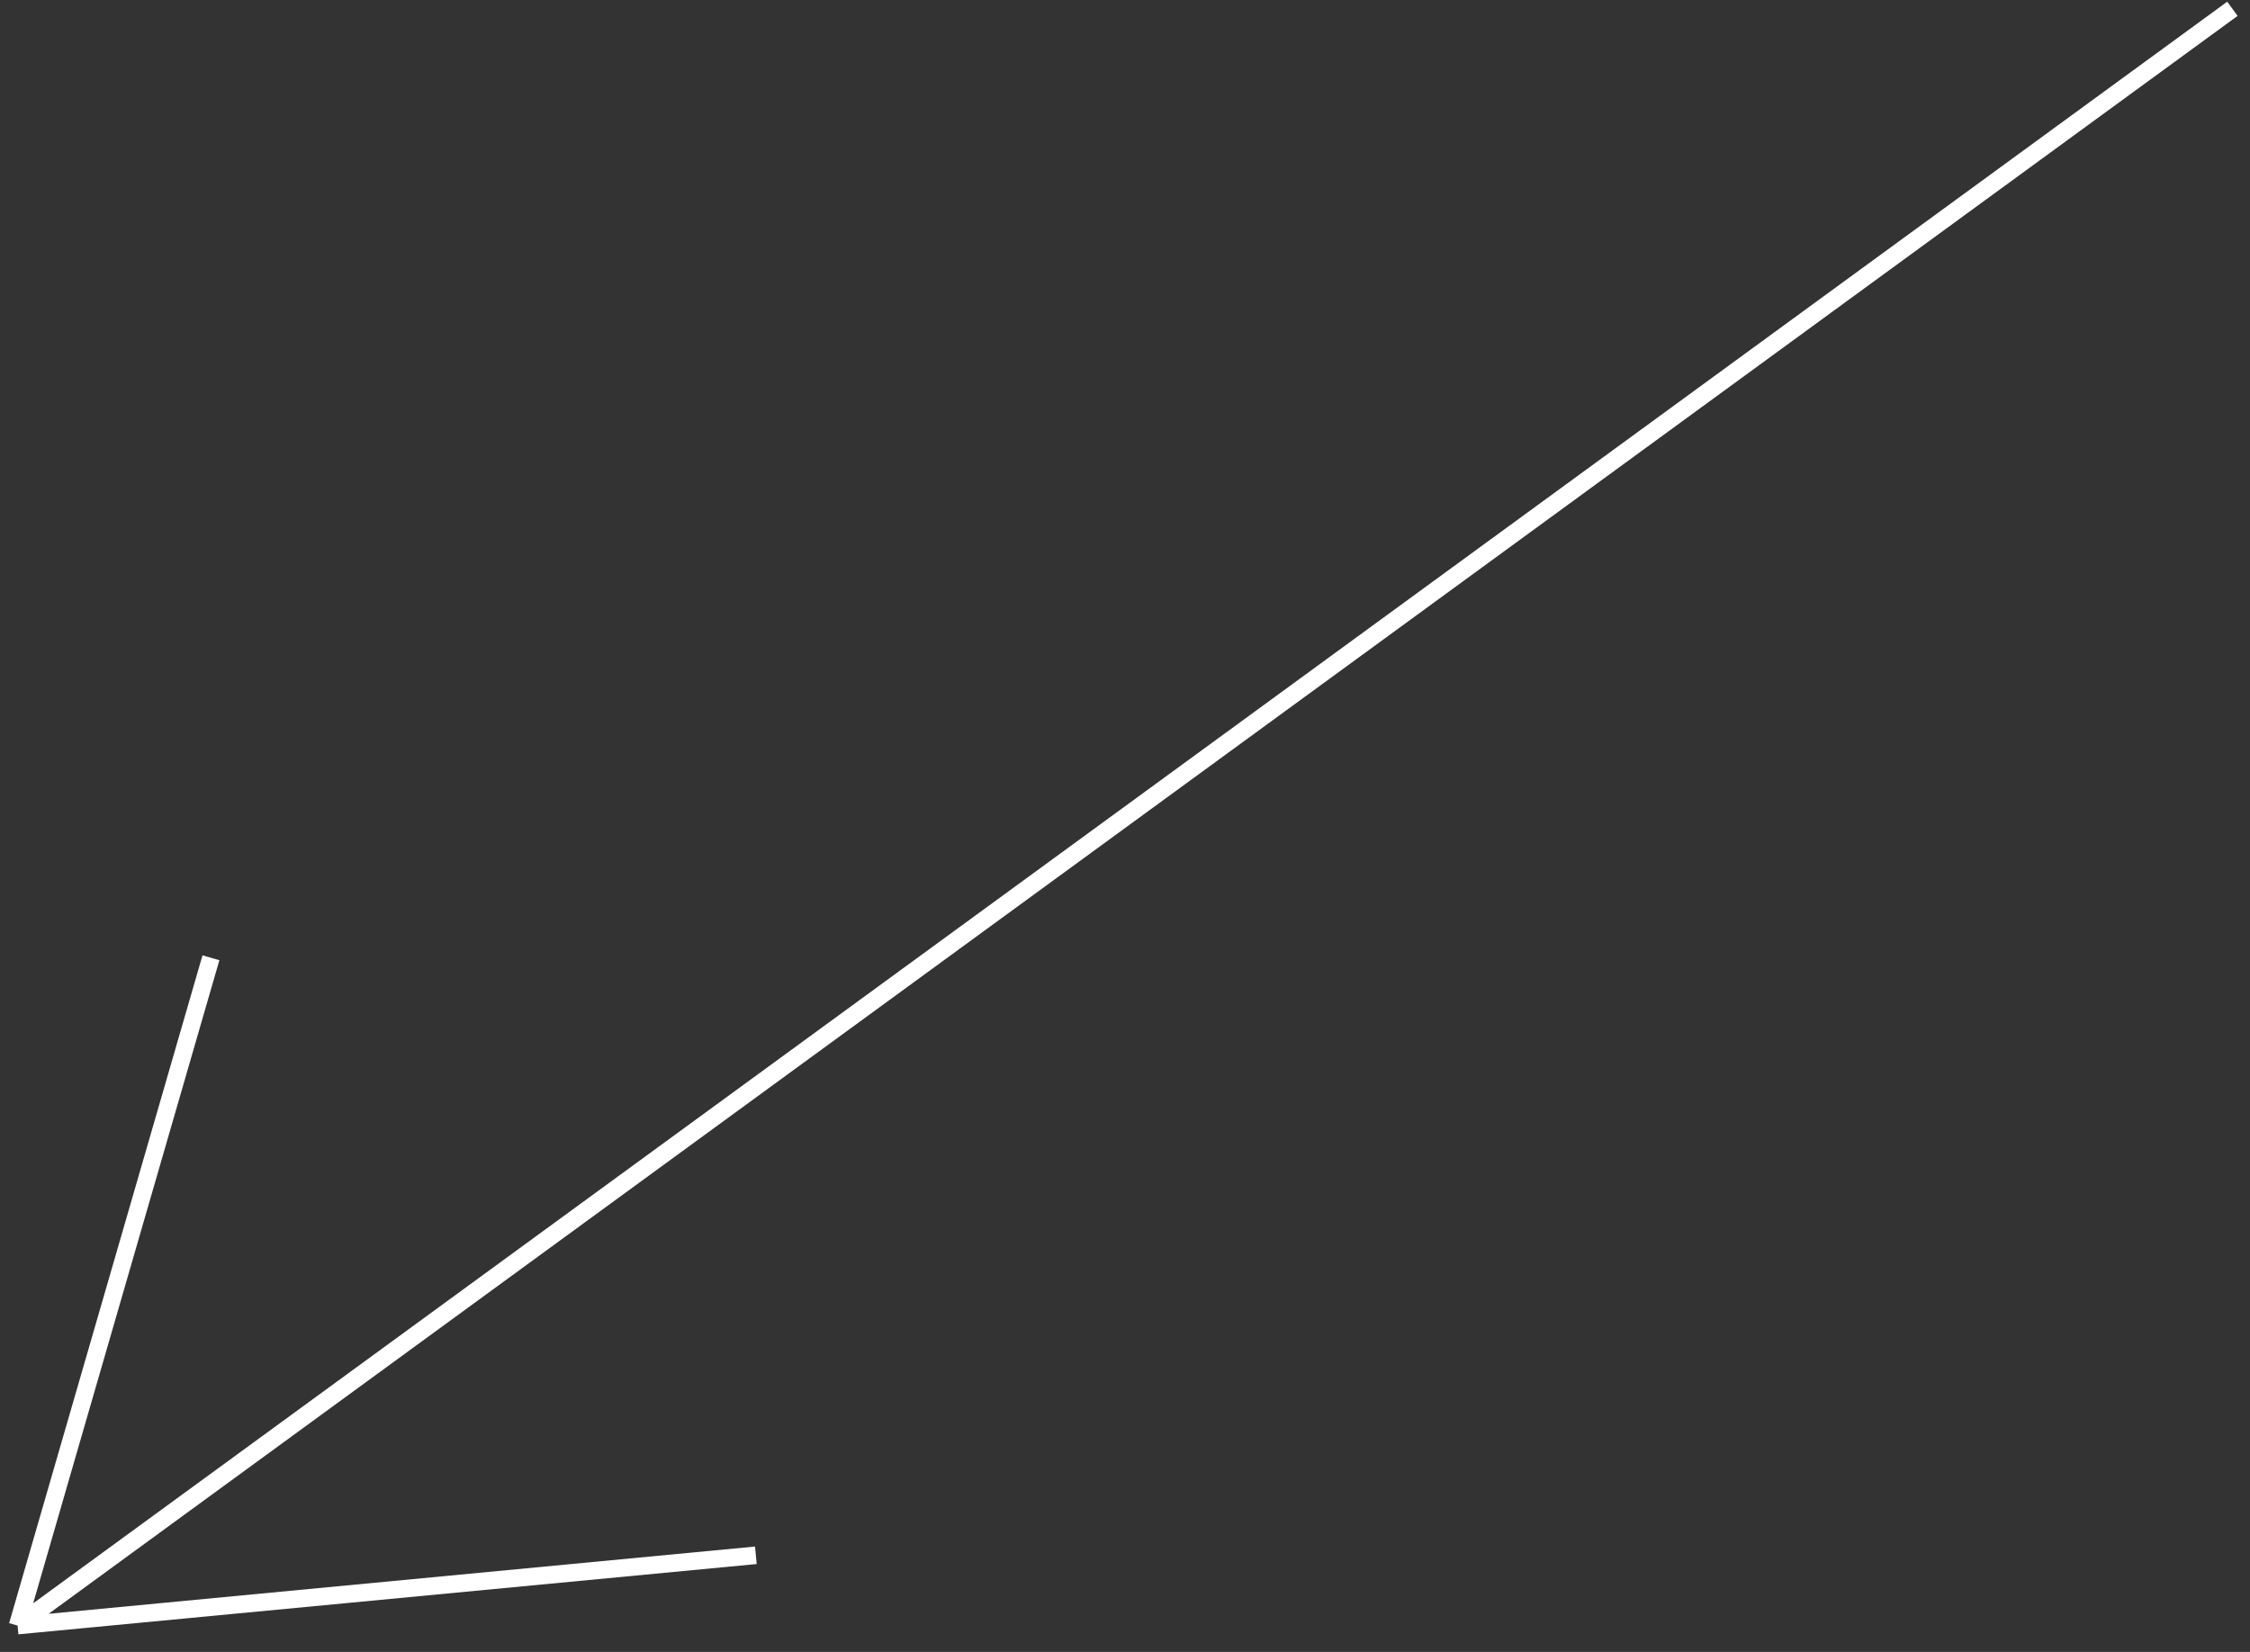 <svg width="128" height="94" viewBox="0 0 128 94" fill="none" xmlns="http://www.w3.org/2000/svg">
<rect x="0" y="0" width="128" height="94" fill="#333333" stroke="none"/>
<path d="M127 0.5L1 92.5M1 92.5L43 88.5M1 92.5L12 54.5" stroke="white"/>
</svg>
